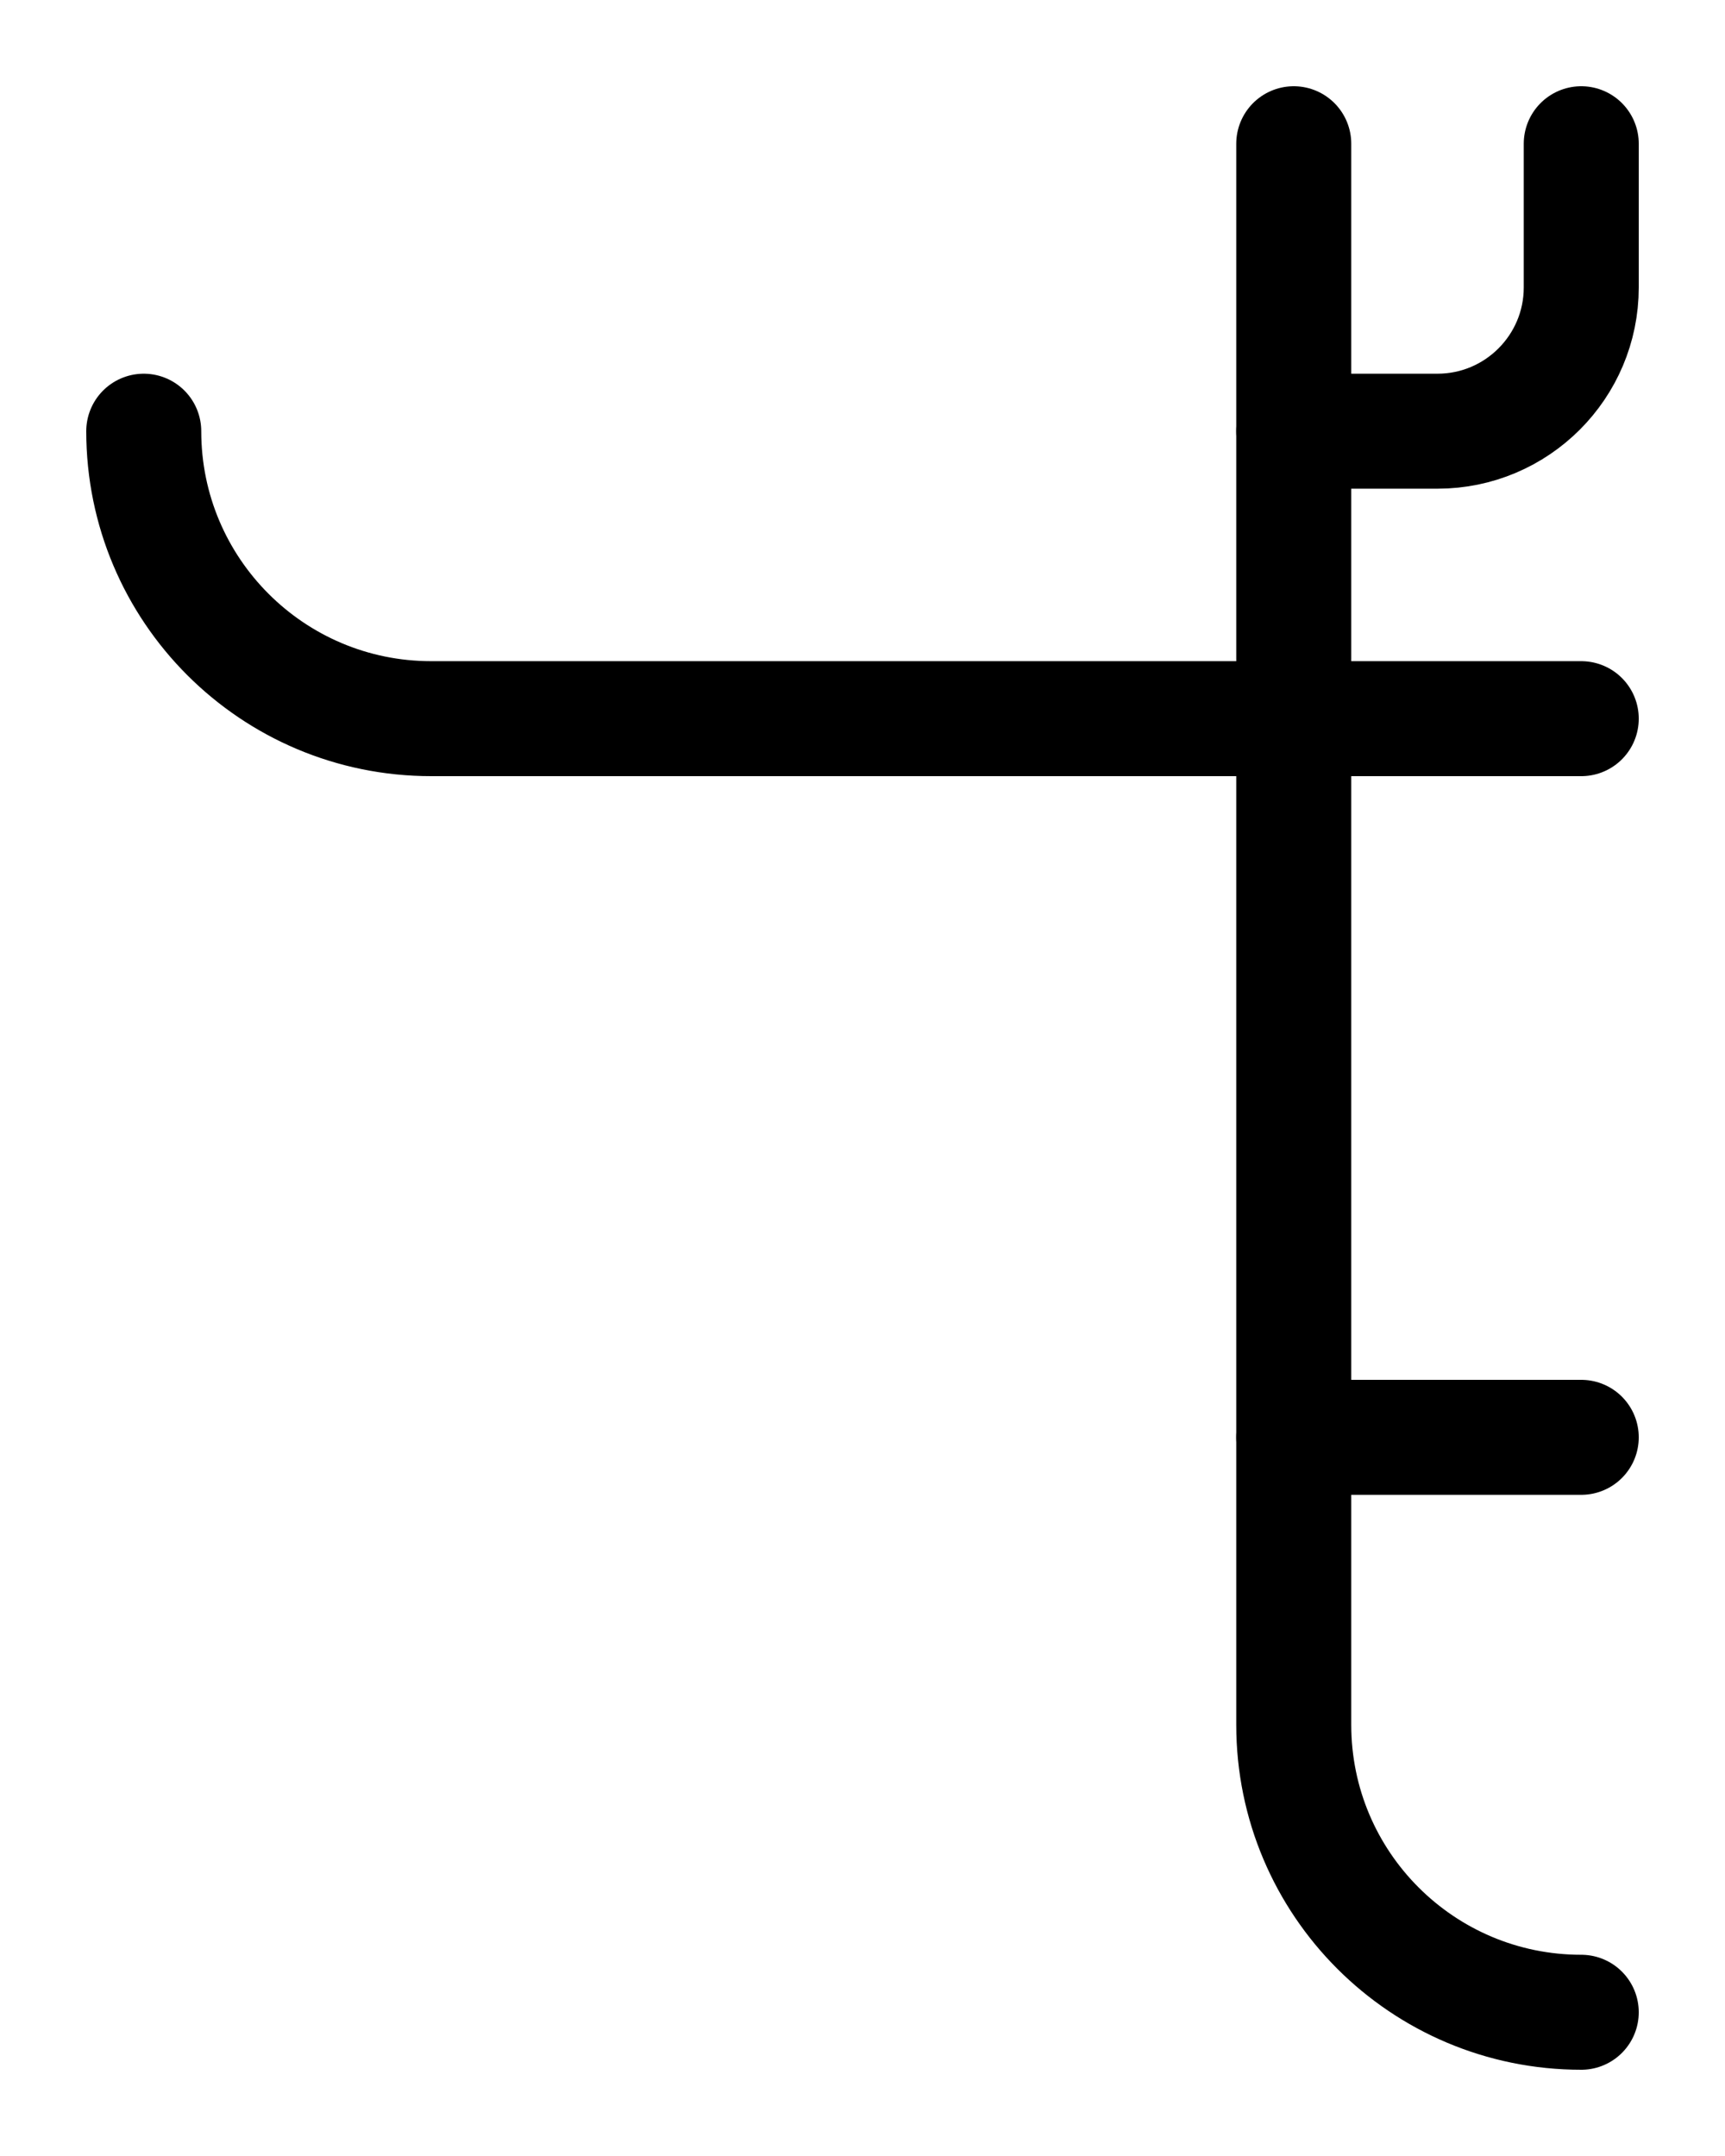 <?xml version="1.0" encoding="utf-8"?>
<!-- Generator: Adobe Illustrator 26.0.0, SVG Export Plug-In . SVG Version: 6.00 Build 0)  -->
<svg version="1.1" id="图层_1" xmlns="http://www.w3.org/2000/svg" xmlns:xlink="http://www.w3.org/1999/xlink" x="0px" y="0px"
	 viewBox="0 0 720 900" style="enable-background:new 0 0 720 900;" xml:space="preserve">
<style type="text/css">
	.st0{fill:none;stroke:#000000;stroke-width:48;stroke-linecap:round;stroke-linejoin:round;stroke-miterlimit:10;}
</style>
<path class="st0" d="M540,60v660c0,66.3,53.7,120,120,120"/>
<path class="st0" d="M660,60v60c0,33.1-26.9,60-60,60h-60"/>
<path class="st0" d="M660,300H180c-66.3,0-120-53.7-120-120"/>
<line class="st0" x1="660" y1="600" x2="540" y2="600"/>
</svg>
